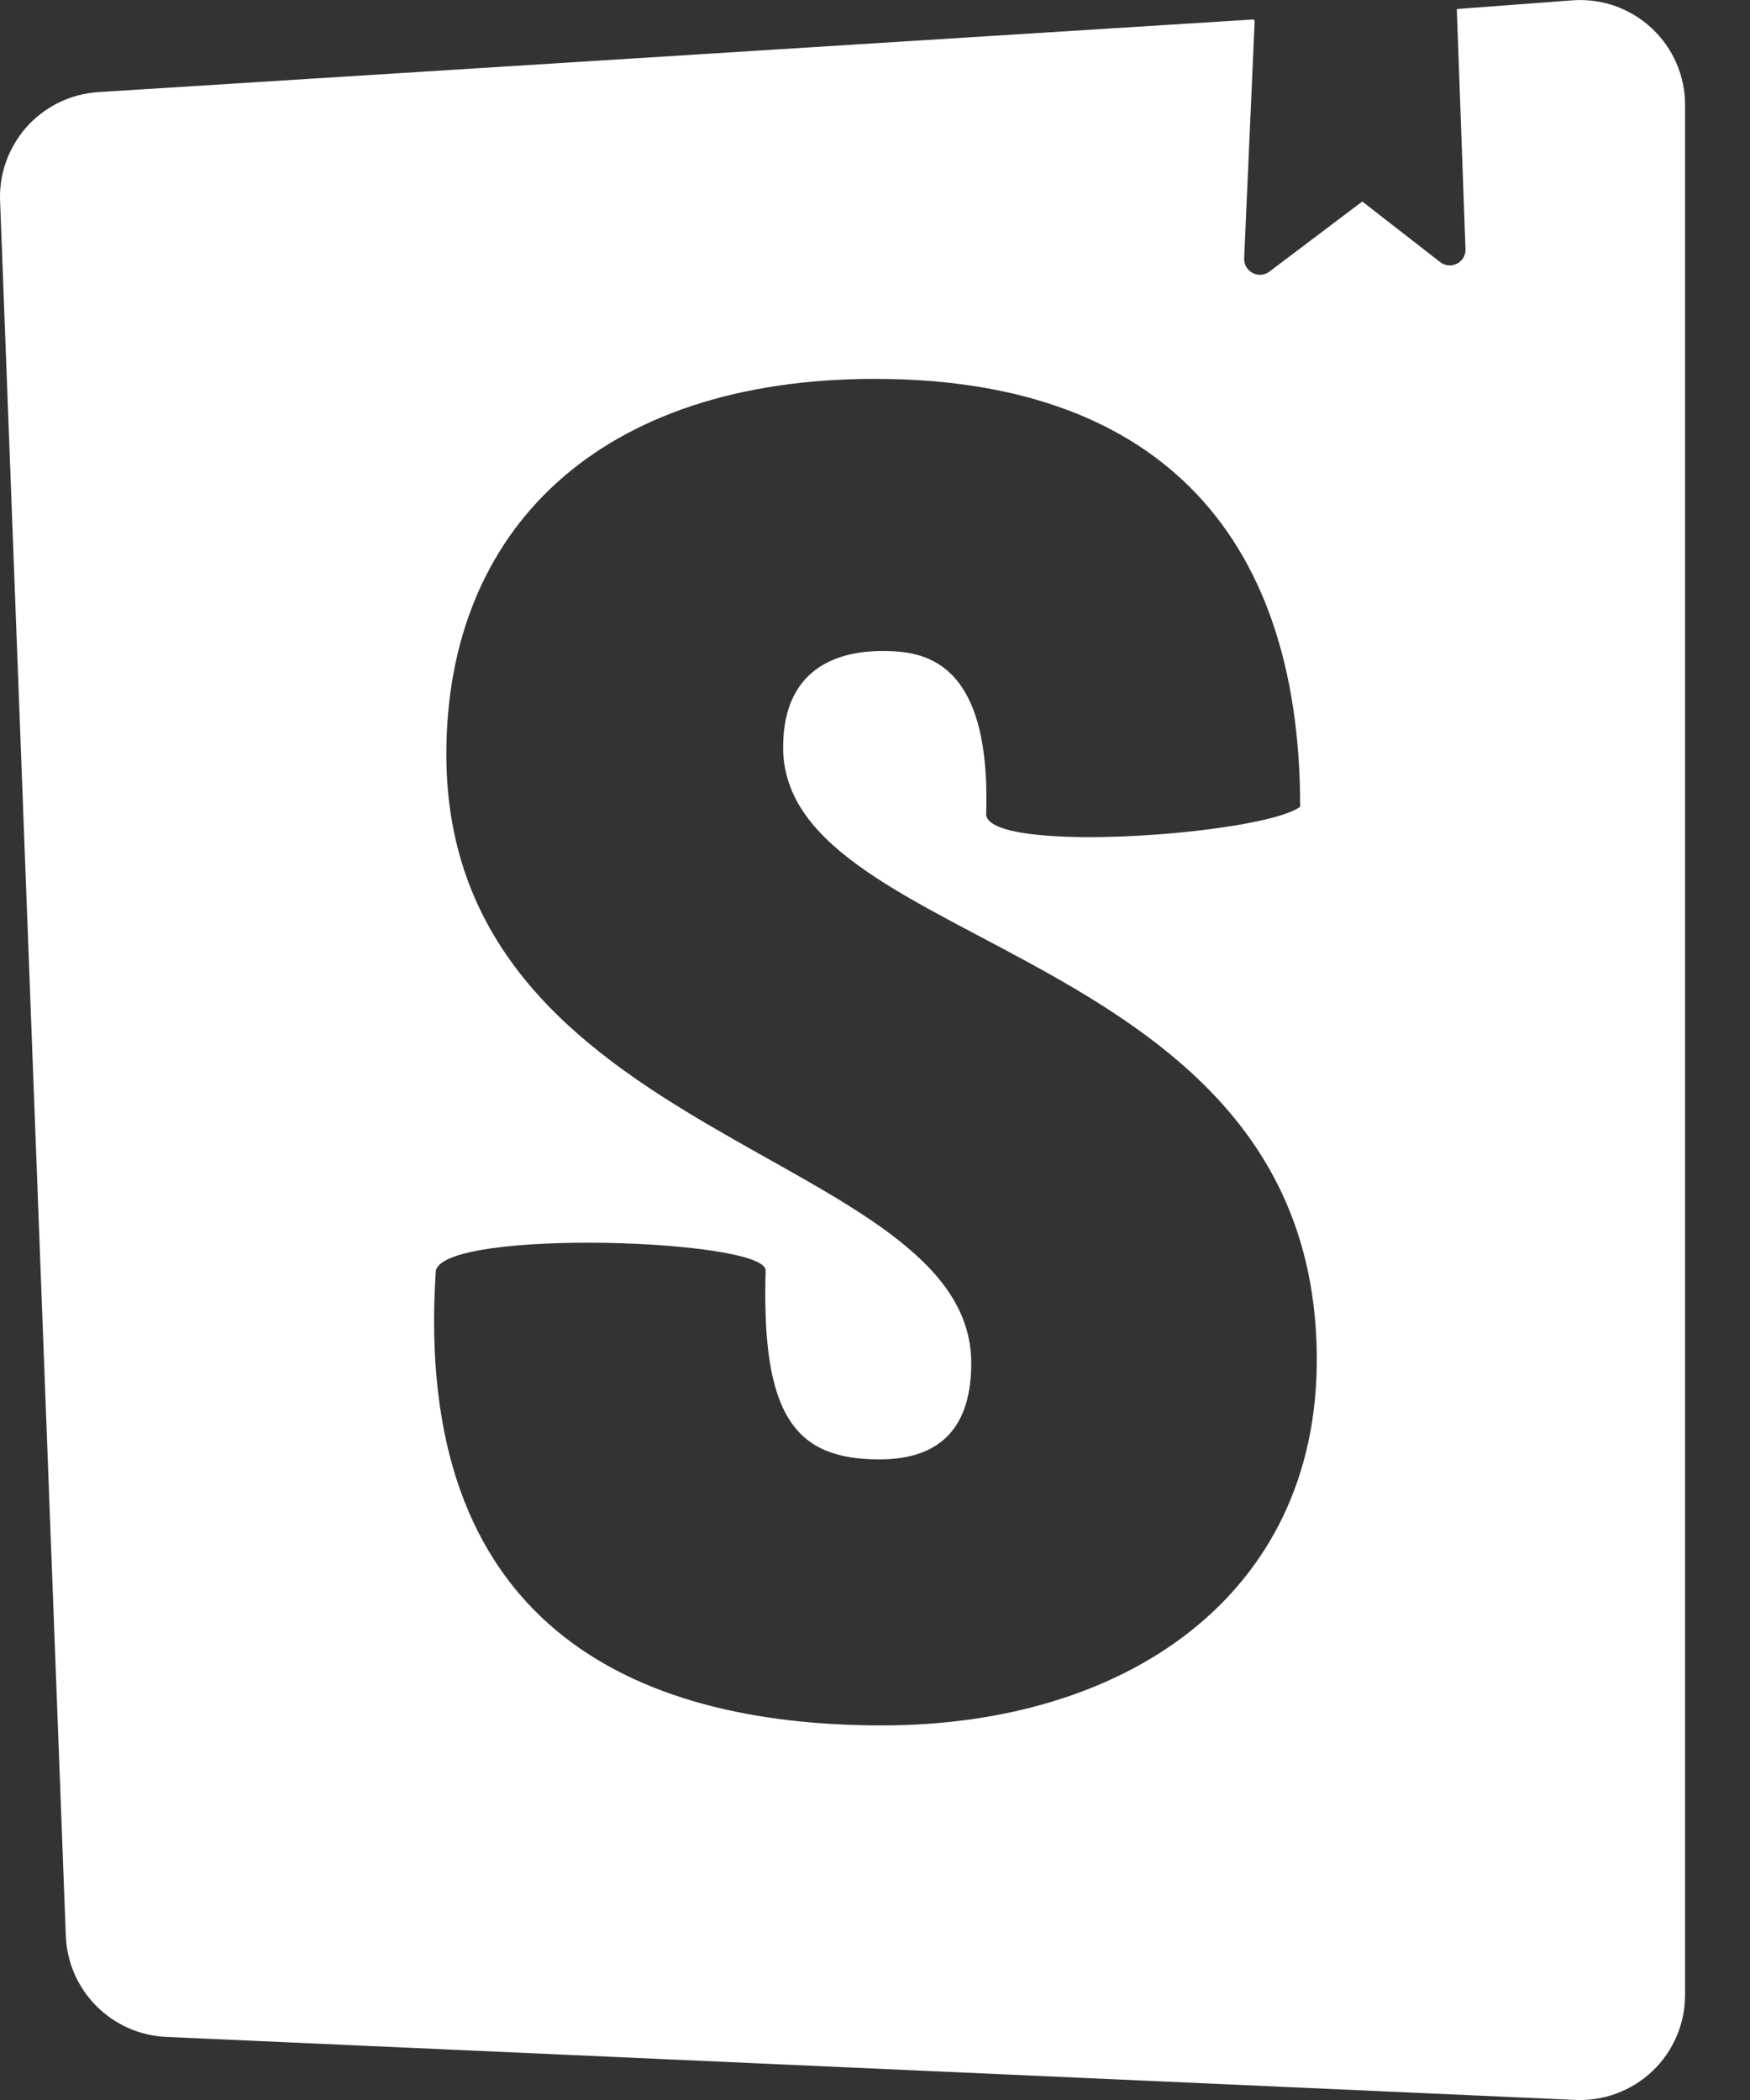 <svg width="20" height="24" viewBox="0 0 20 24" fill="#FFFFFF" xmlns="http://www.w3.org/2000/svg">
    <rect x="0" y="0" width="20" height="24" fill="#333333" stroke="none"/>
    <path fill="#FFFFFF"
        d="M14.339 0.243L14.219 2.953C14.218 2.987 14.226 3.021 14.243 3.051C14.261 3.08 14.286 3.104 14.316 3.12C14.347 3.136 14.381 3.143 14.415 3.14C14.45 3.136 14.482 3.124 14.509 3.103L15.569 2.303L16.469 3.003C16.496 3.02 16.526 3.031 16.558 3.033C16.59 3.035 16.622 3.028 16.65 3.014C16.678 3 16.703 2.978 16.72 2.952C16.737 2.925 16.747 2.894 16.749 2.863L16.649 0.103L17.979 0.003C18.143 -0.008 18.308 0.015 18.463 0.07C18.617 0.126 18.759 0.212 18.879 0.325C18.999 0.437 19.095 0.573 19.16 0.724C19.225 0.875 19.259 1.038 19.258 1.203V22.799C19.258 22.961 19.226 23.122 19.161 23.272C19.097 23.422 19.004 23.557 18.886 23.669C18.768 23.781 18.628 23.868 18.476 23.925C18.323 23.982 18.161 24.007 17.998 23.999L1.902 23.279C1.599 23.266 1.313 23.14 1.099 22.924C0.886 22.709 0.762 22.421 0.752 22.119L0.002 2.322C-0.007 2.164 0.014 2.006 0.066 1.857C0.118 1.708 0.199 1.57 0.303 1.452C0.408 1.334 0.536 1.238 0.678 1.169C0.82 1.101 0.974 1.061 1.132 1.052L14.329 0.222L14.339 0.243ZM11.269 9.3C11.269 9.77 14.429 9.54 14.859 9.22C14.859 6.02 13.139 4.33 10 4.33C6.85 4.33 5.101 6.05 5.101 8.62C5.101 13.07 11.1 13.15 11.1 15.579C11.1 16.279 10.78 16.679 10.05 16.679C9.09 16.679 8.7 16.189 8.75 14.519C8.75 14.159 5.101 14.039 4.981 14.519C4.711 18.549 7.211 19.719 10.08 19.719C12.87 19.719 15.049 18.229 15.049 15.539C15.049 10.769 8.95 10.899 8.95 8.54C8.95 7.57 9.67 7.44 10.08 7.44C10.53 7.44 11.33 7.51 11.27 9.31L11.269 9.3Z" />
</svg>